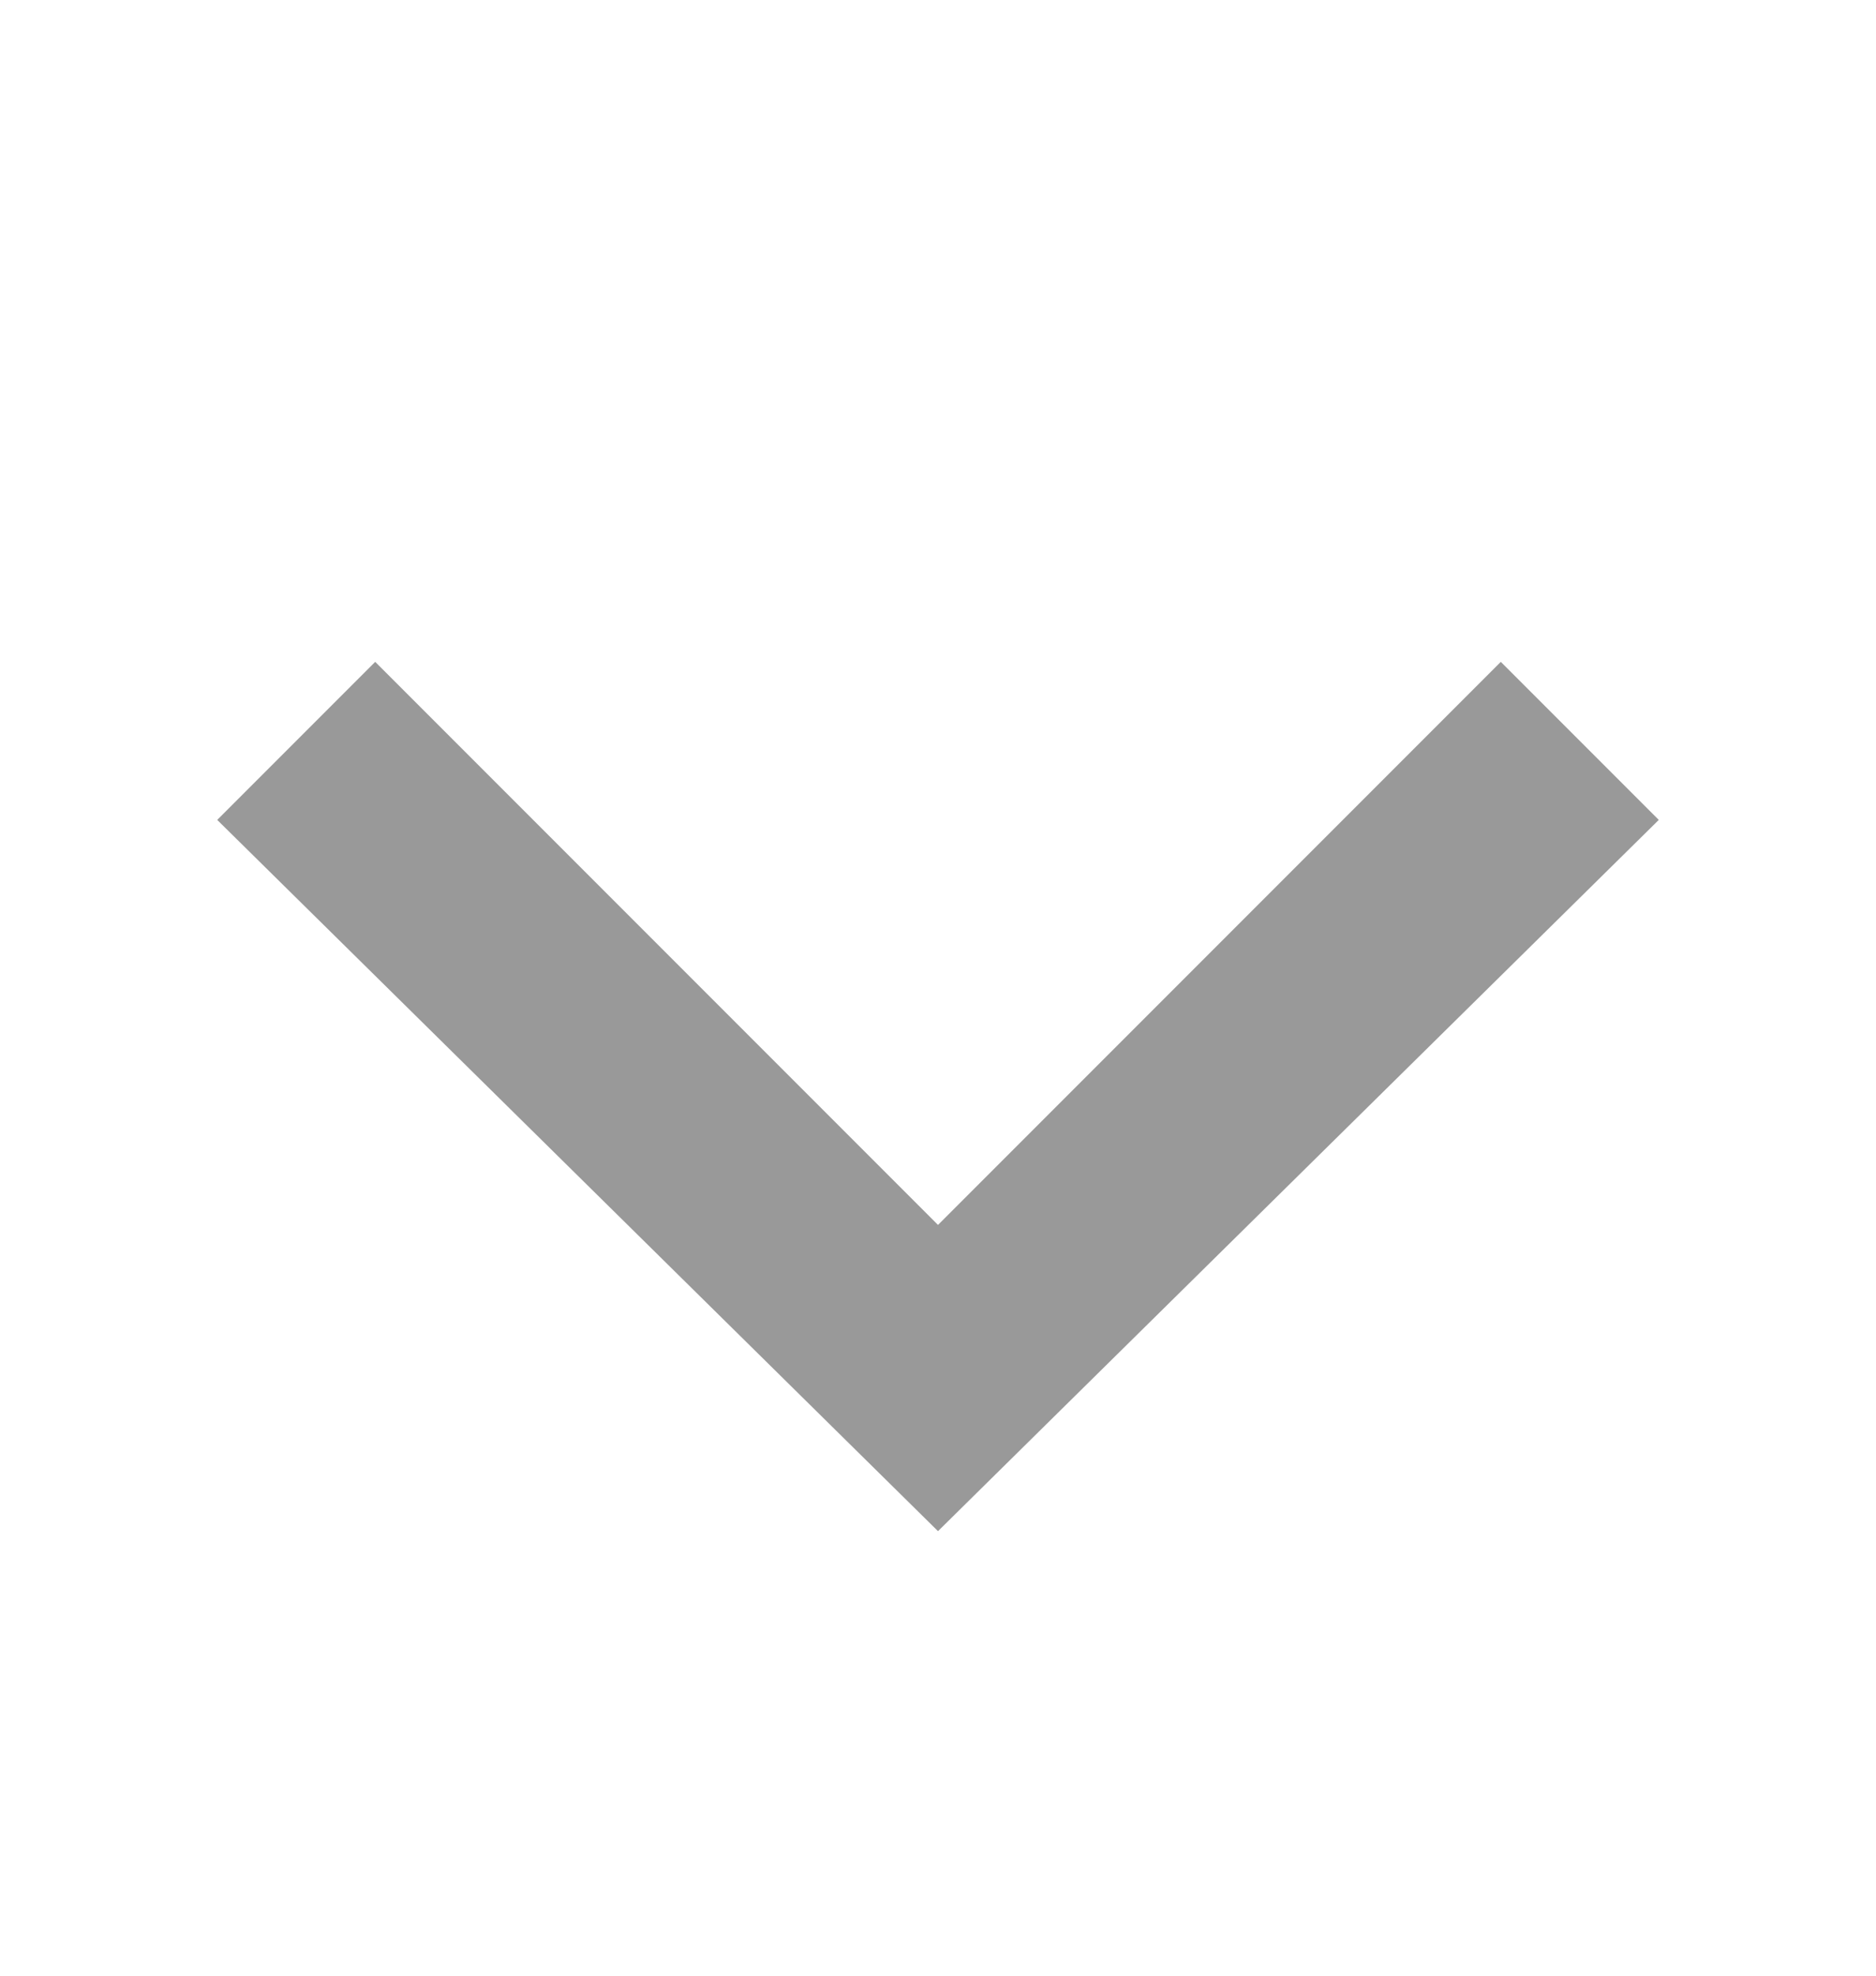 <svg width="19" height="20" viewBox="0 0 19 20" fill="none" xmlns="http://www.w3.org/2000/svg">
<path d="M3.8 6.7L9.5 12.4L15.2 6.7L16.8 8.3L9.5 15.5L2.2 8.3L3.8 6.7Z" fill="black" fill-opacity="0.4"/>
</svg>
